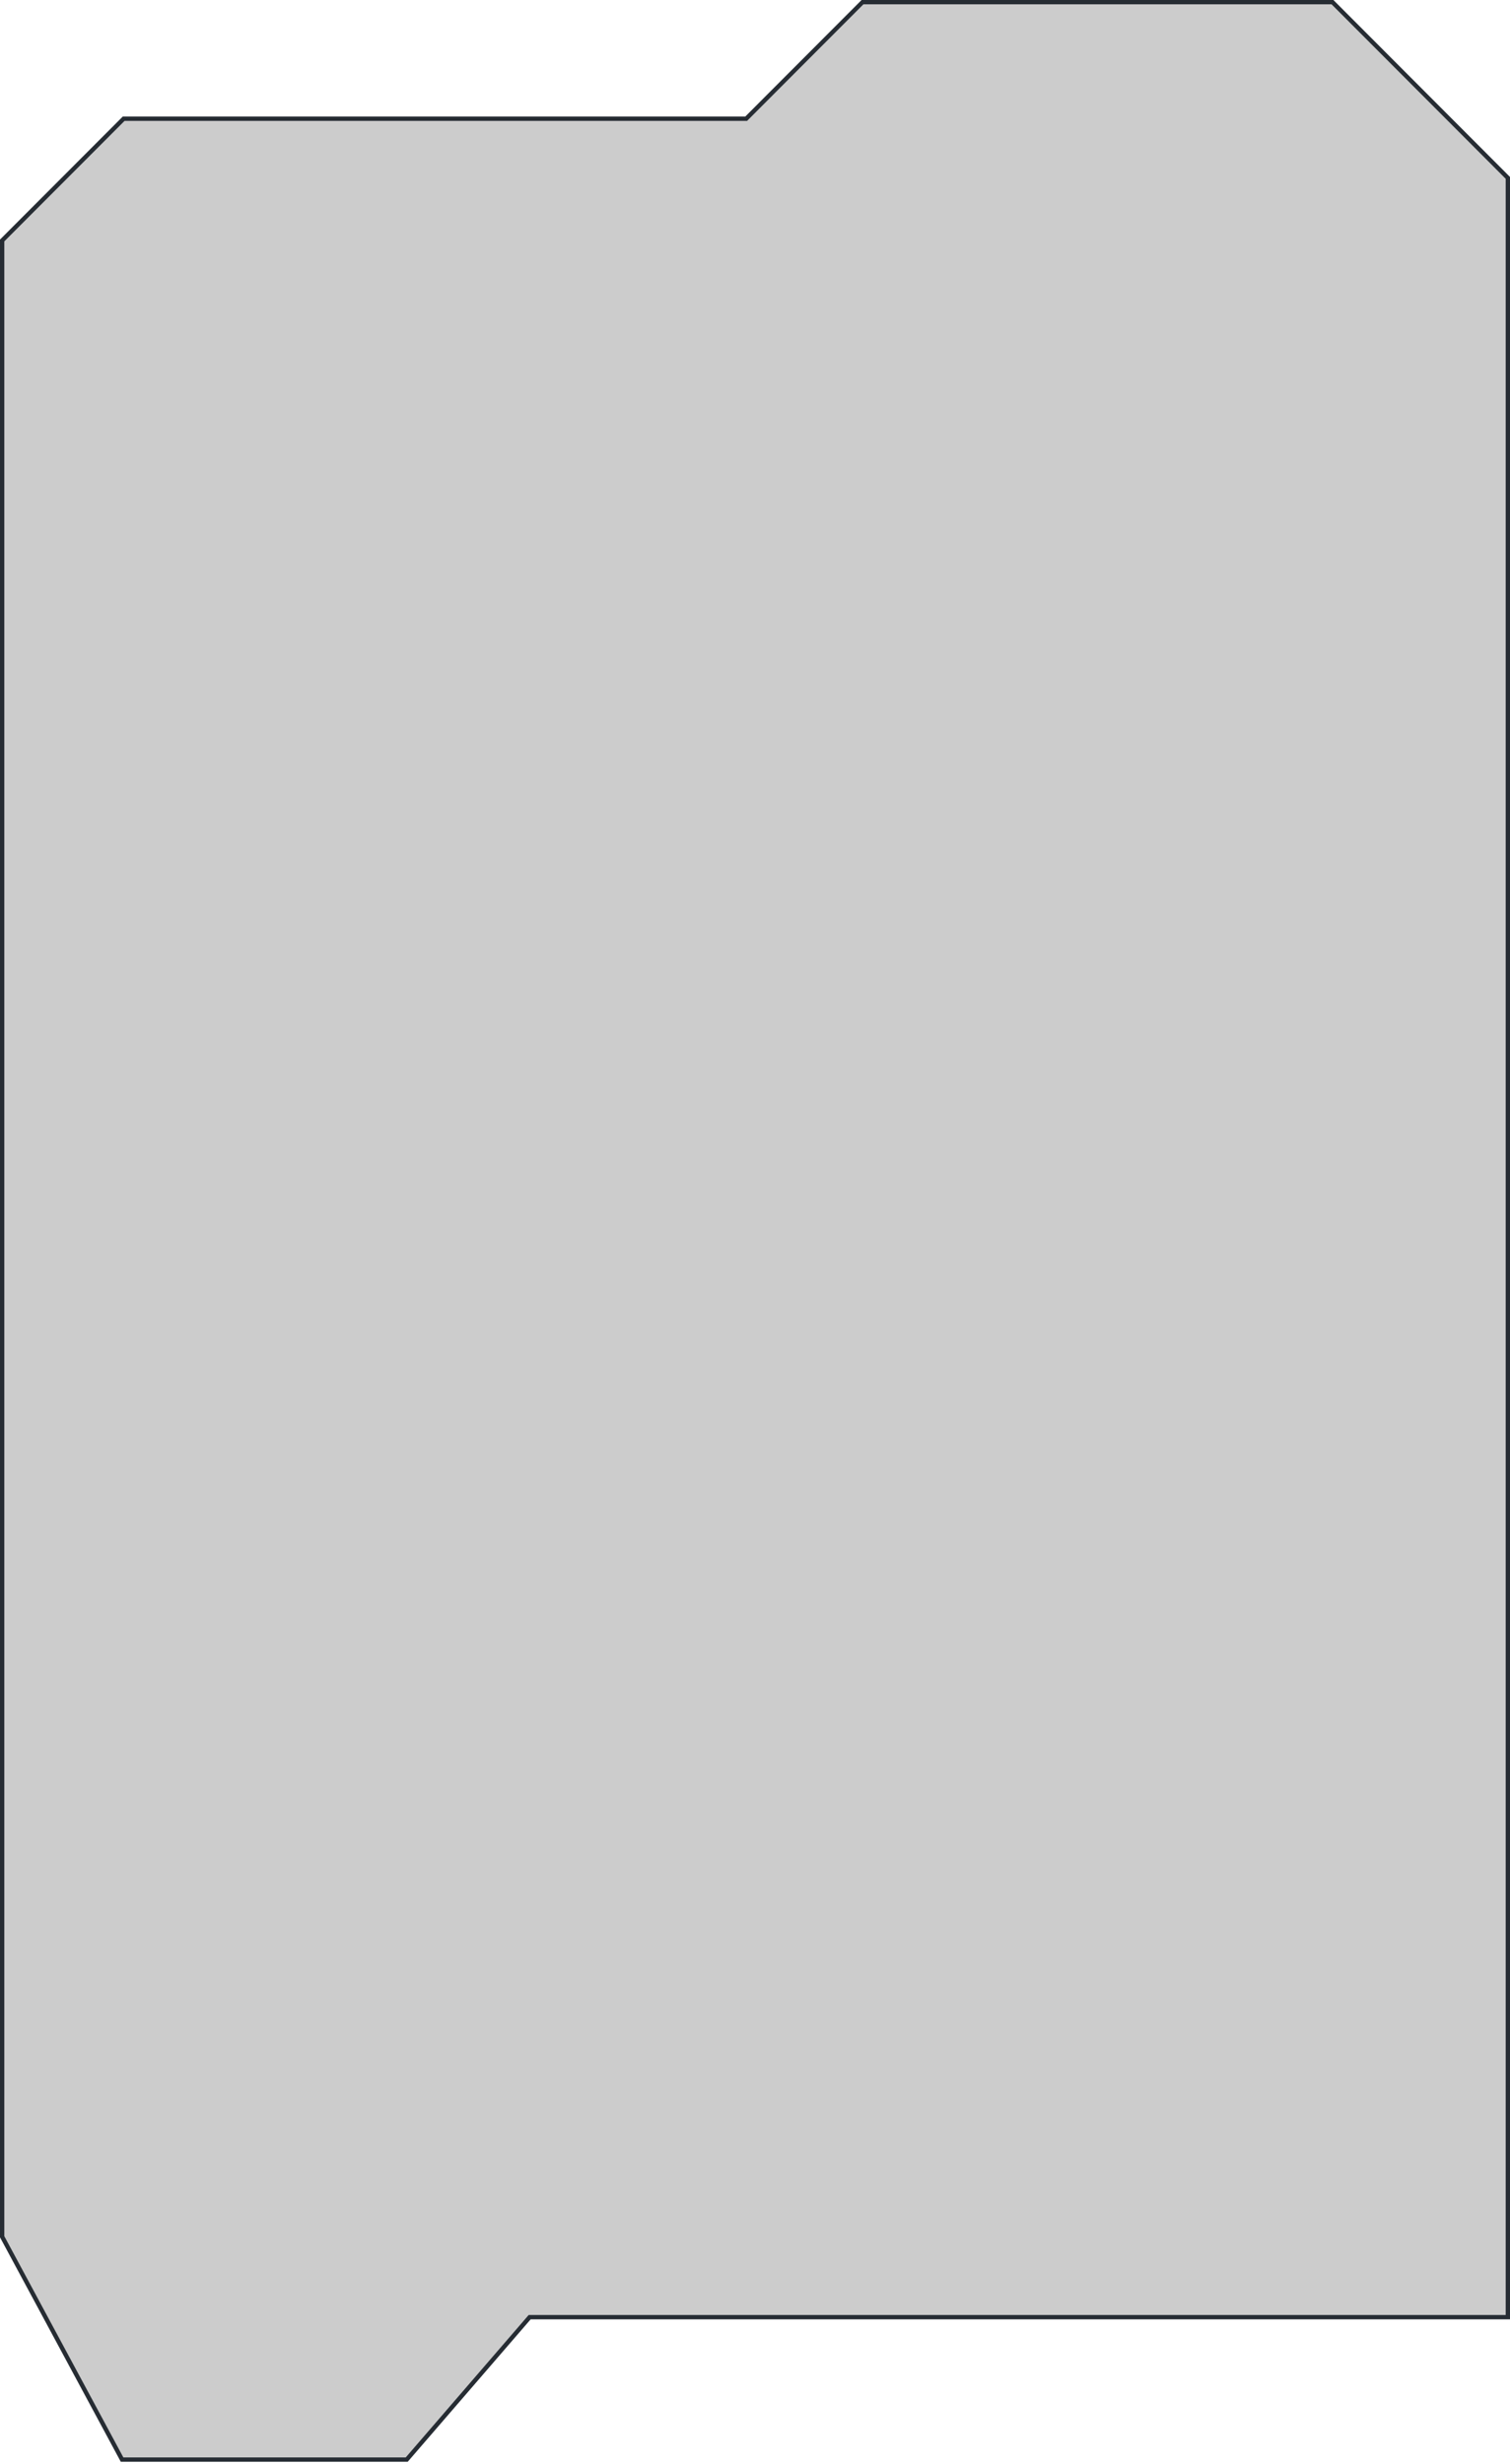 <svg width="350" height="571" viewBox="0 0 350 571" fill="none" xmlns="http://www.w3.org/2000/svg">
<g filter="url(#filter0_b_3244_40969)">
<path d="M350 41.023V518.512V537.522H123L94.5 570.541H28L0 518.512V55.53L28.459 27.015H172.753L199.715 0H309.059L350 41.023Z" fill="black" fill-opacity="0.2"/>
<path d="M172.753 27.515H172.961L173.107 27.368L199.922 0.5H308.851L349.5 41.229V518.512V537.022H123H122.771L122.621 537.195L94.271 570.041H28.299L0.5 518.386V55.737L28.667 27.515H172.753Z" stroke="#262C33"/>
</g>
<defs>
<filter id="filter0_b_3244_40969" x="-30" y="-30" width="410" height="630.541" filterUnits="userSpaceOnUse" color-interpolation-filters="sRGB">
<feFlood flood-opacity="0" result="BackgroundImageFix"/>
<feGaussianBlur in="BackgroundImageFix" stdDeviation="15"/>
<feComposite in2="SourceAlpha" operator="in" result="effect1_backgroundBlur_3244_40969"/>
<feBlend mode="normal" in="SourceGraphic" in2="effect1_backgroundBlur_3244_40969" result="shape"/>
</filter>
</defs>
</svg>
